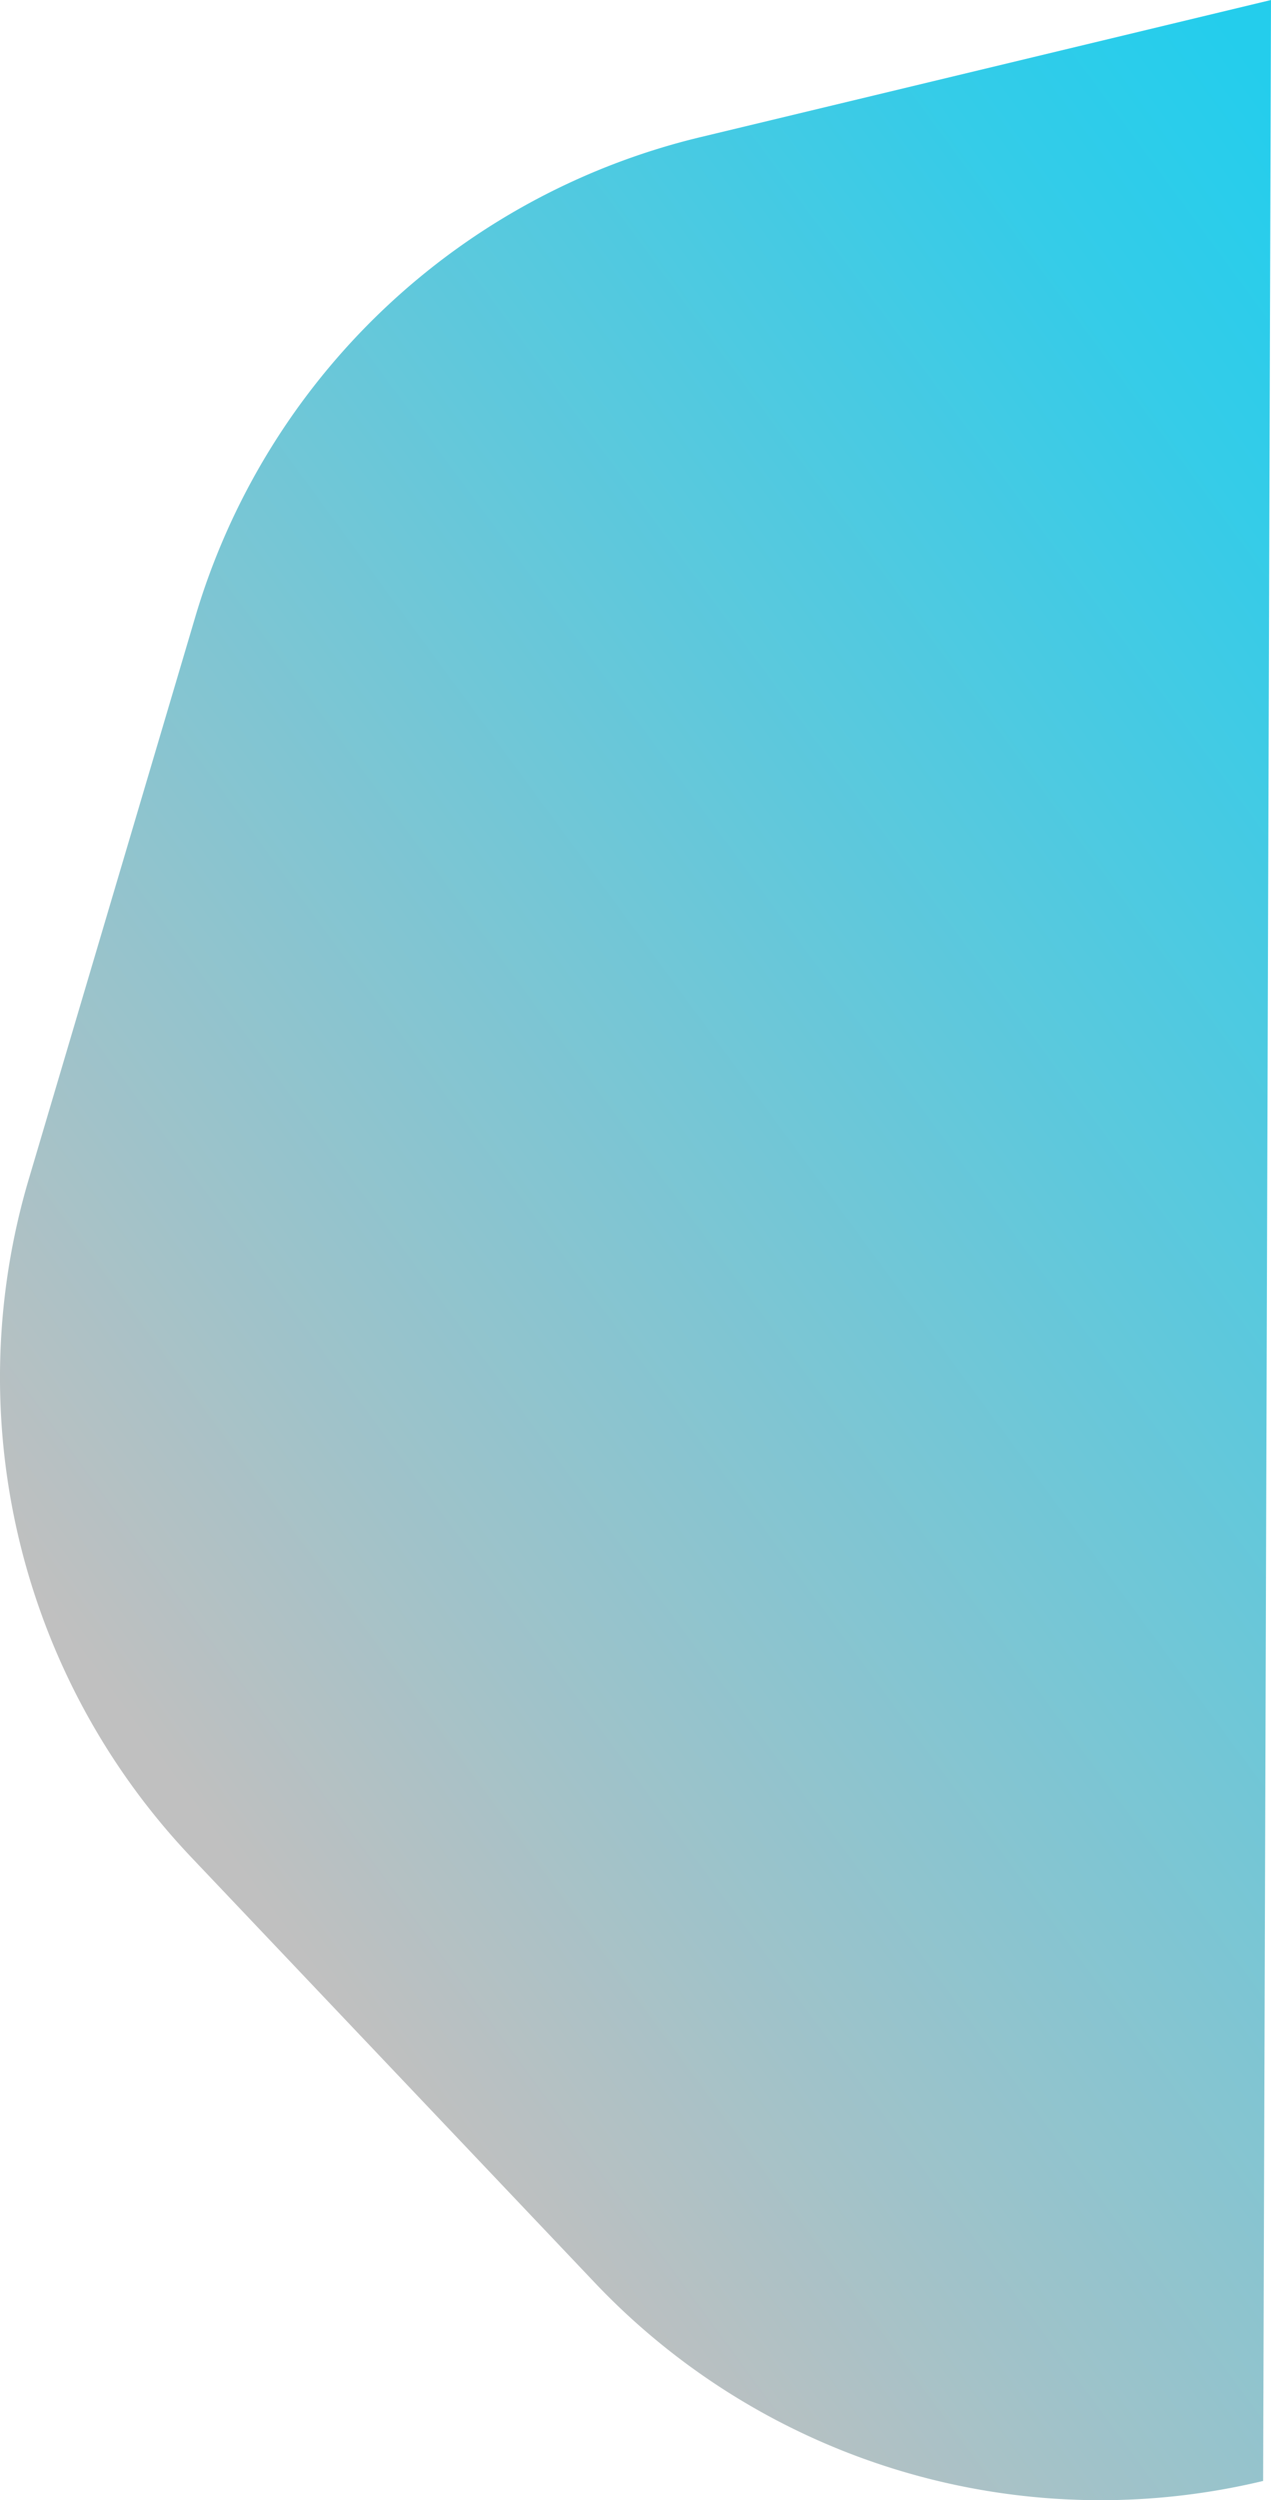 <svg xmlns="http://www.w3.org/2000/svg" xmlns:xlink="http://www.w3.org/1999/xlink" viewBox="0 0 153.32 301.45"><defs><style>.cls-1{opacity:0.86;fill:url(#linear-gradient);}</style><linearGradient id="linear-gradient" x1="20.49" y1="193.69" x2="229.21" y2="103.49" gradientTransform="translate(-37.02 37.25) rotate(-12.93)" gradientUnits="userSpaceOnUse"><stop offset="0" stop-color="#b5b5b5"/><stop offset="0.18" stop-color="#90b8c0"/><stop offset="0.58" stop-color="#43bfd6"/><stop offset="0.86" stop-color="#13c3e4"/><stop offset="1" stop-color="#00c5e9"/></linearGradient></defs><g id="Layer_2" data-name="Layer 2"><g id="Layer_1-2" data-name="Layer 1"><path class="cls-1" d="M152.37,299.13a84.06,84.06,0,0,1-80.59-23.87l-48.7-51.32A84.06,84.06,0,0,1,3.46,142.21l20.1-67.84a84,84,0,0,1,61-57.85L153.32,0"/></g></g></svg>